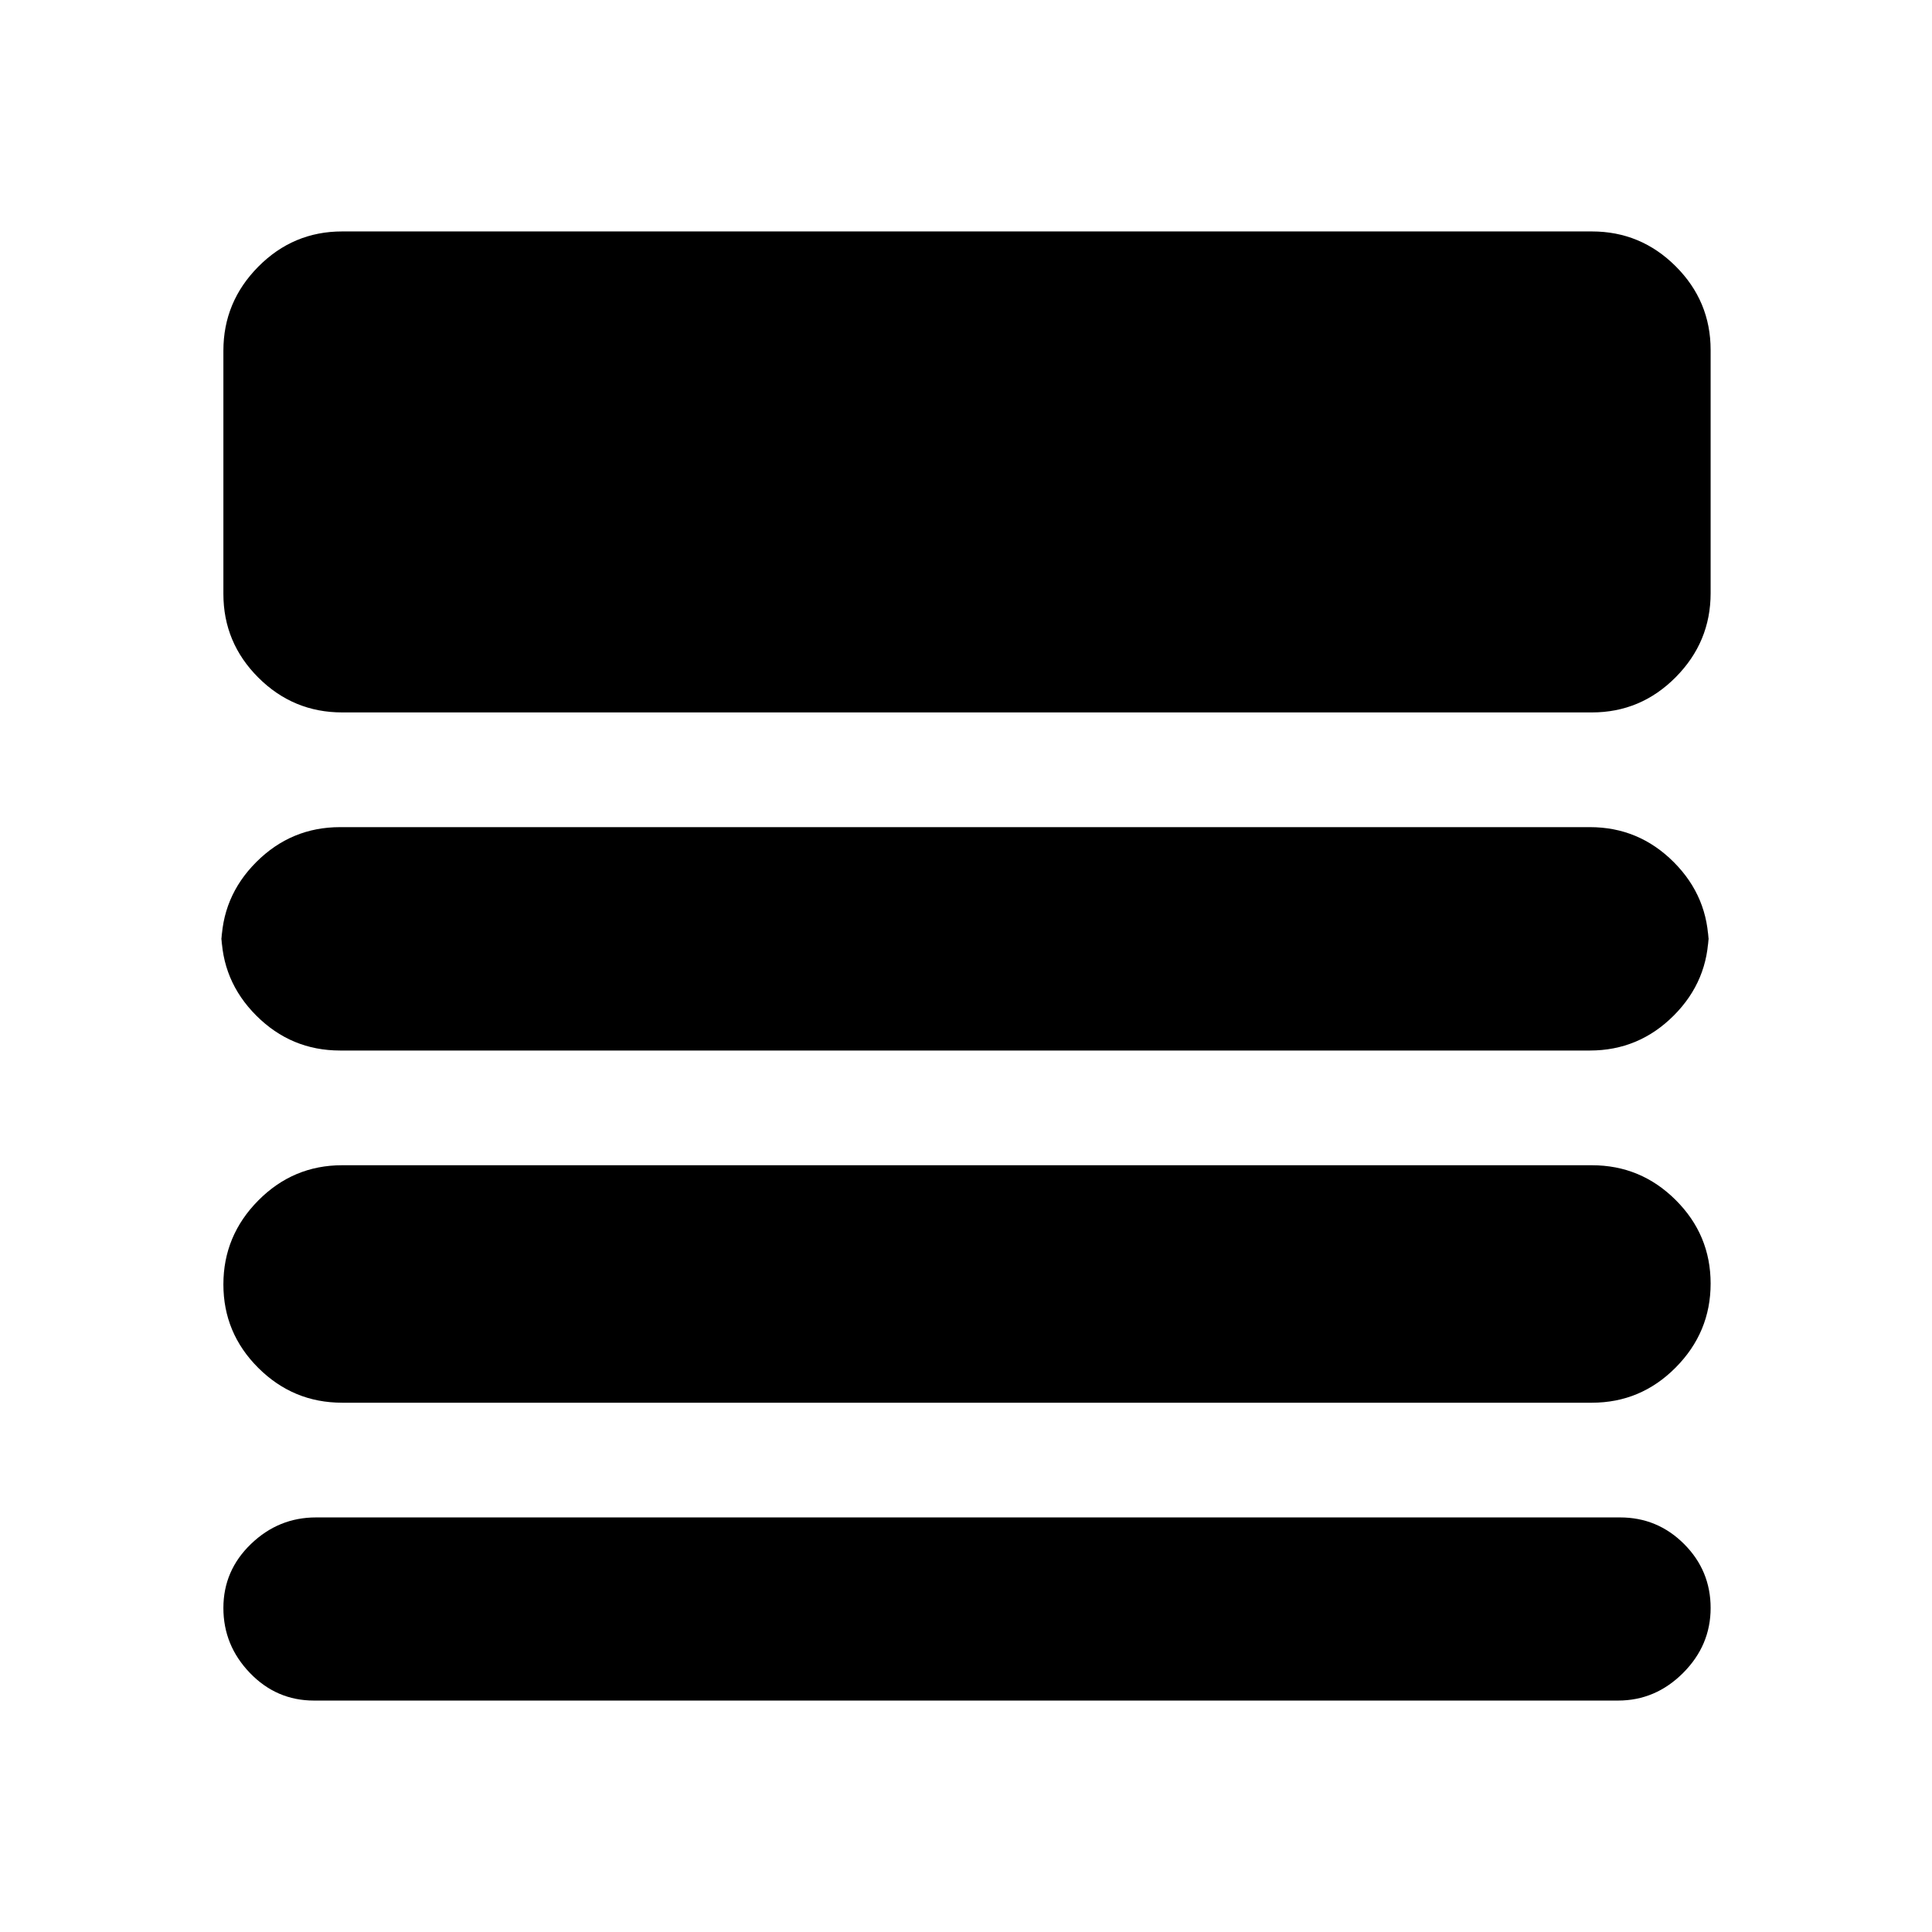 <svg xmlns="http://www.w3.org/2000/svg" height="20" viewBox="0 -960 960 960" width="20"><path d="M156-115q-18.6 0-31.8-13.7T111-161q0-18.6 13.7-31.8T157-206h648q18.6 0 31.8 13.2T850-161q0 18.6-13.7 32.3Q822.6-115 804-115H156Zm14-148q-24.3 0-41.65-17.29Q111-297.58 111-321.79t17.35-41.71Q145.7-381 170-381h621q24.3 0 41.65 17.29Q850-346.42 850-322.21t-17.35 41.71Q815.3-263 791-263H170Zm-1-175q-24.3 0-41.65-17.35Q110-472.7 110-497v7q0-24.3 17.35-41.65Q144.7-549 169-549h621q24.3 0 41.65 17.35Q849-514.3 849-490v-7q0 24.3-17.35 41.65Q814.3-438 790-438H169Zm1-168q-24.3 0-41.65-17.32Q111-640.65 111-664.91v-120.83q0-24.26 17.35-41.76Q145.7-845 170-845h621q24.3 0 41.65 17.32Q850-810.35 850-786.09v120.83q0 24.26-17.35 41.76Q815.3-606 791-606H170Z"/></svg>